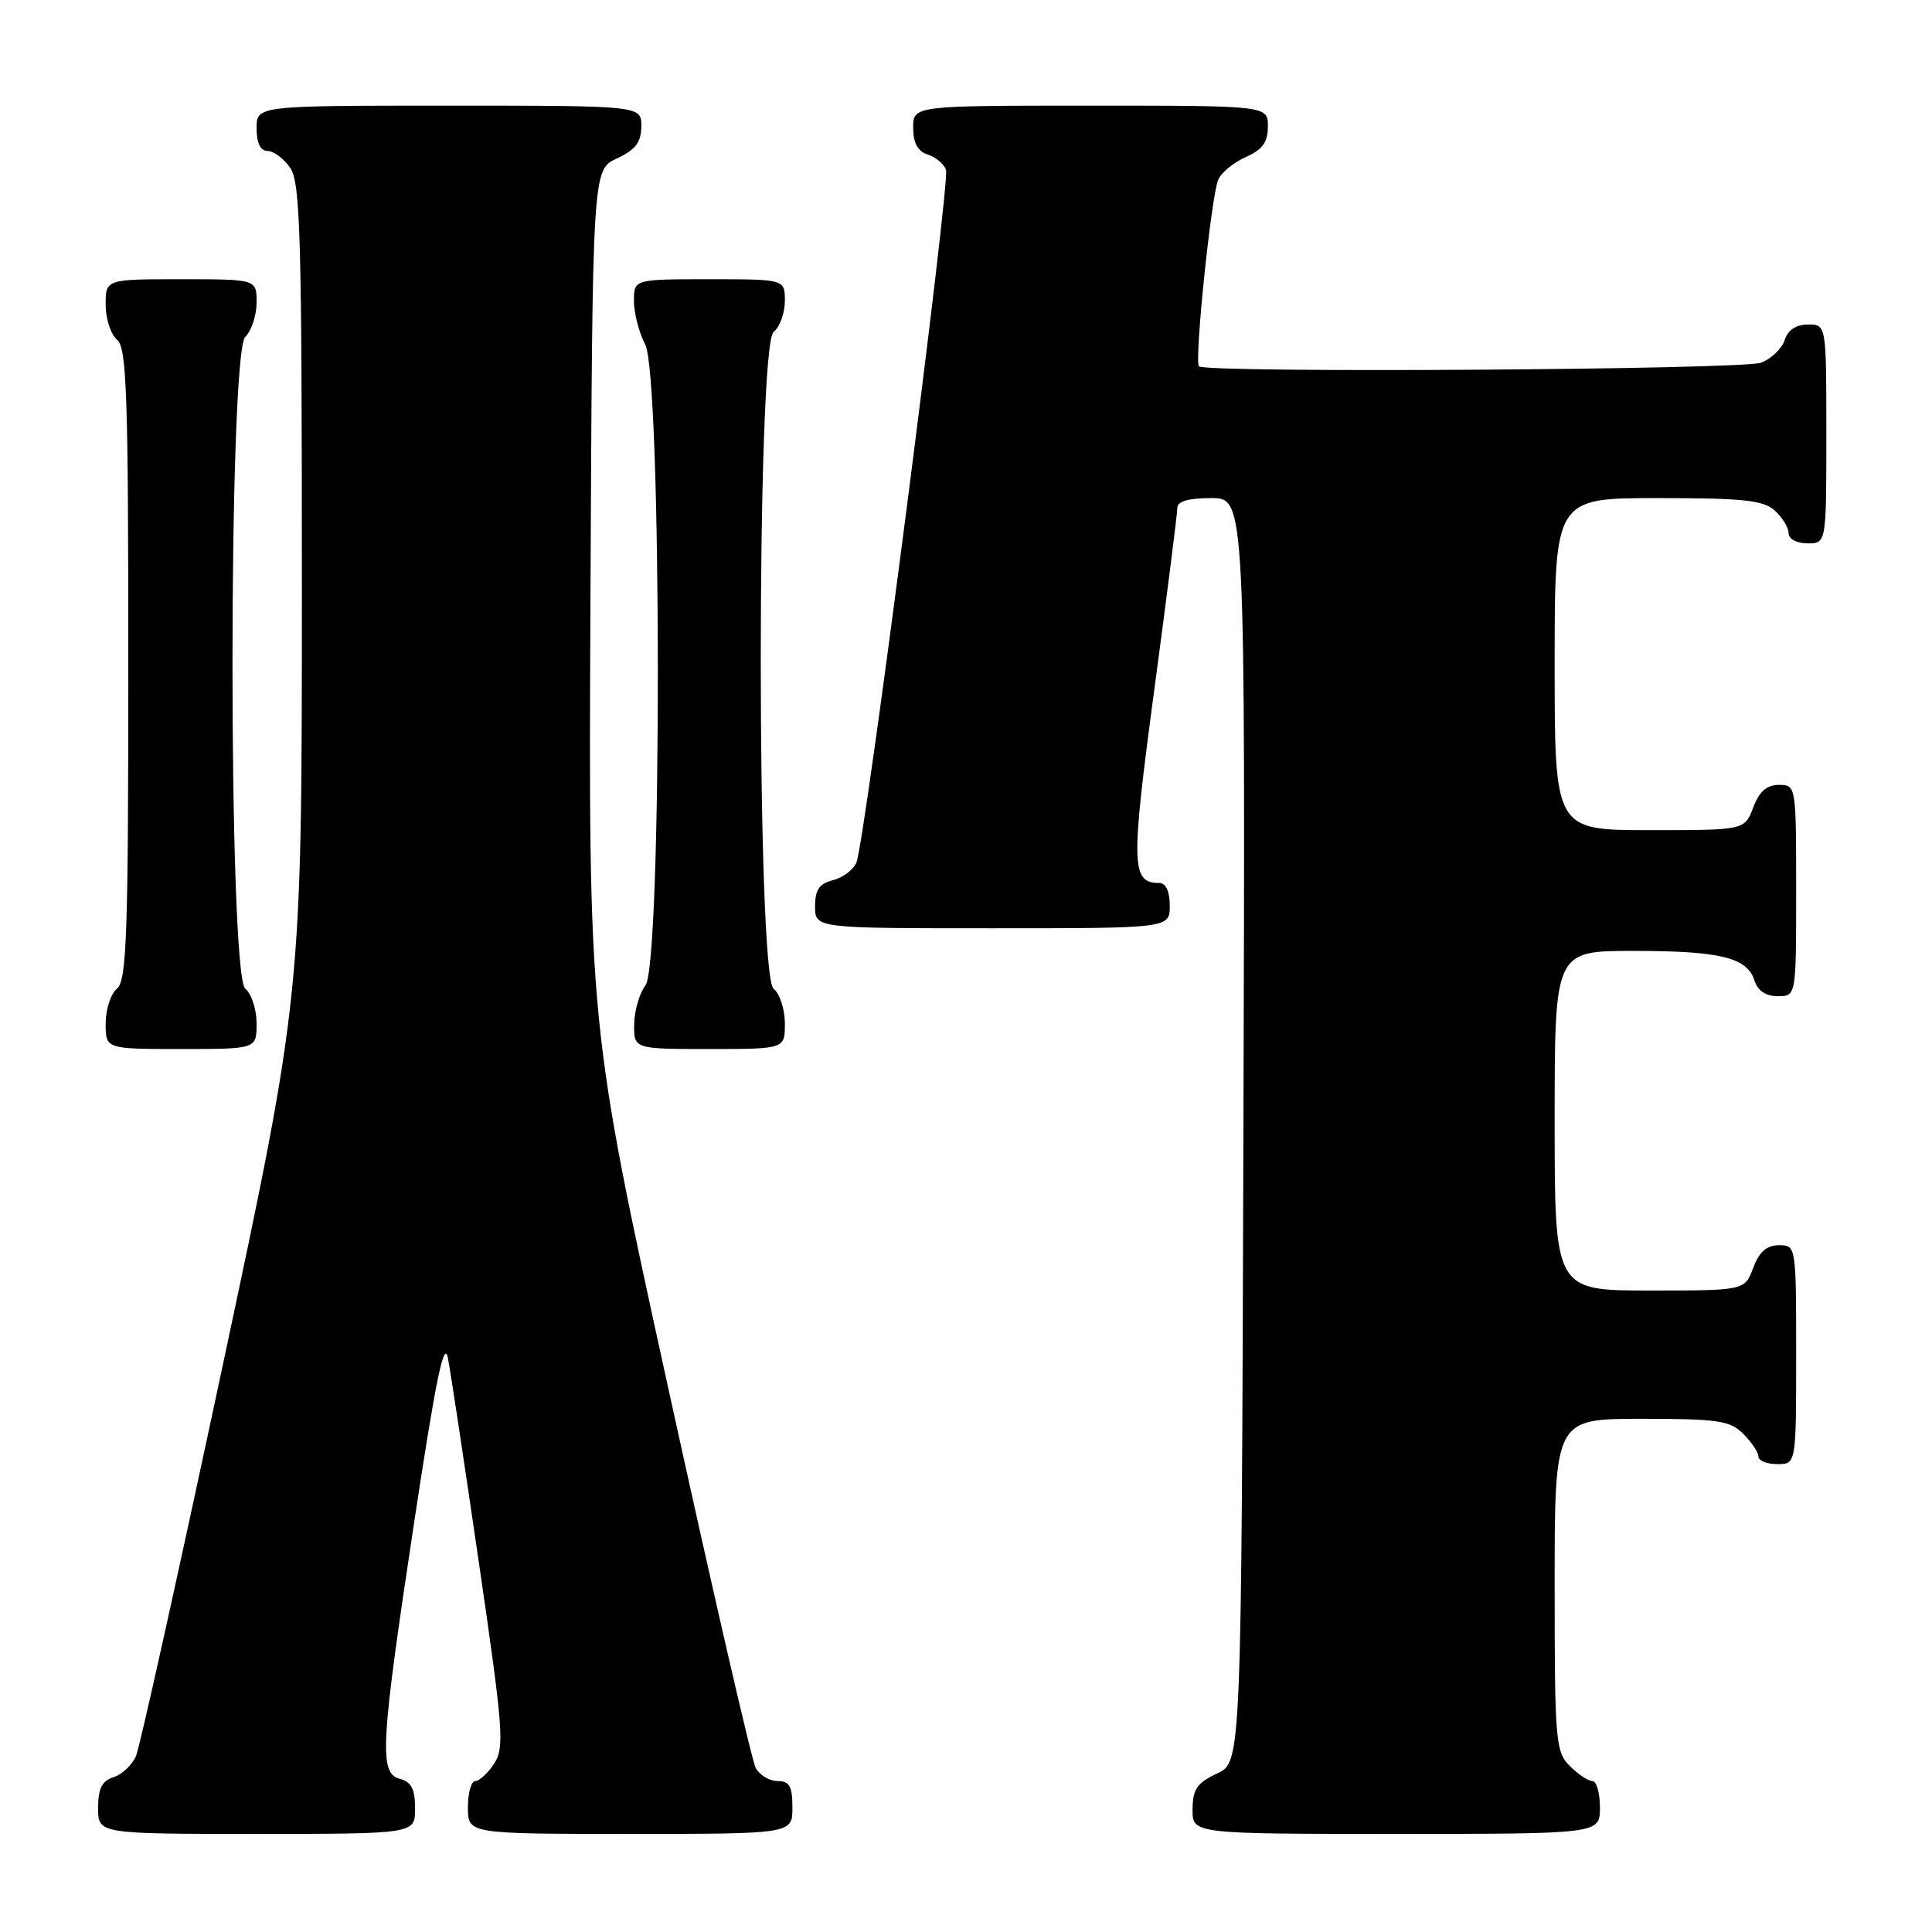 <?xml version="1.0" encoding="UTF-8" standalone="no"?>
<!DOCTYPE svg PUBLIC "-//W3C//DTD SVG 1.1//EN" "http://www.w3.org/Graphics/SVG/1.1/DTD/svg11.dtd" >
<svg xmlns="http://www.w3.org/2000/svg" xmlns:xlink="http://www.w3.org/1999/xlink" version="1.1" viewBox="0 0 256 256">
 <g >
 <path fill="currentColor"
d=" M 55.00 239.62 C 55.00 237.07 54.50 236.10 53.00 235.71 C 50.19 234.98 50.40 231.31 54.91 201.50 C 57.76 182.68 58.86 177.36 59.36 180.00 C 59.73 181.93 61.59 194.27 63.51 207.43 C 66.69 229.22 66.86 231.56 65.48 233.68 C 64.64 234.96 63.51 236.00 62.98 236.00 C 62.44 236.00 62.00 237.57 62.00 239.50 C 62.00 243.00 62.00 243.00 83.50 243.00 C 105.00 243.00 105.00 243.00 105.00 239.50 C 105.00 236.69 104.61 236.00 103.04 236.00 C 101.95 236.00 100.65 235.21 100.13 234.25 C 99.62 233.29 94.42 210.73 88.59 184.13 C 77.98 135.76 77.98 135.76 78.24 79.13 C 78.50 22.50 78.50 22.50 81.73 21.00 C 84.21 19.85 84.96 18.86 84.98 16.75 C 85.00 14.00 85.00 14.00 59.50 14.00 C 34.00 14.00 34.00 14.00 34.00 17.00 C 34.00 18.95 34.51 20.00 35.44 20.00 C 36.24 20.00 37.59 21.00 38.44 22.22 C 39.81 24.17 40.00 31.16 40.00 78.09 C 40.00 131.74 40.00 131.74 29.47 181.12 C 23.68 208.28 18.53 231.47 18.03 232.66 C 17.53 233.85 16.19 235.12 15.06 235.48 C 13.51 235.97 13.00 236.98 13.00 239.57 C 13.00 243.00 13.00 243.00 34.00 243.00 C 55.00 243.00 55.00 243.00 55.00 239.62 Z  M 212.00 239.50 C 212.00 237.57 211.55 236.00 211.00 236.00 C 210.45 236.00 209.10 235.10 208.00 234.00 C 206.12 232.12 206.00 230.67 206.00 210.00 C 206.00 188.00 206.00 188.00 217.50 188.00 C 227.67 188.00 229.23 188.23 231.00 190.00 C 232.10 191.10 233.00 192.45 233.00 193.00 C 233.00 193.55 234.12 194.00 235.50 194.00 C 238.00 194.00 238.00 194.00 238.00 179.50 C 238.00 165.07 237.99 165.00 235.72 165.00 C 234.10 165.00 233.11 165.87 232.31 168.00 C 231.17 171.00 231.17 171.00 218.59 171.00 C 206.00 171.00 206.00 171.00 206.00 148.50 C 206.00 126.00 206.00 126.00 216.43 126.00 C 227.97 126.00 231.51 126.87 232.48 129.94 C 232.91 131.28 233.99 132.00 235.57 132.00 C 238.00 132.00 238.00 132.00 238.00 118.00 C 238.00 104.09 237.98 104.00 235.72 104.00 C 234.10 104.00 233.11 104.87 232.31 107.00 C 231.17 110.00 231.17 110.00 218.59 110.00 C 206.00 110.00 206.00 110.00 206.00 88.00 C 206.00 66.00 206.00 66.00 219.67 66.00 C 230.99 66.00 233.66 66.28 235.17 67.65 C 236.18 68.57 237.00 69.92 237.00 70.65 C 237.00 71.42 238.07 72.00 239.50 72.00 C 242.00 72.00 242.00 72.00 242.00 57.50 C 242.00 43.00 242.00 43.00 239.57 43.00 C 237.99 43.00 236.91 43.72 236.48 45.06 C 236.12 46.19 234.71 47.54 233.35 48.06 C 230.91 48.99 159.78 49.45 158.87 48.54 C 158.23 47.90 160.50 25.88 161.43 23.79 C 161.84 22.86 163.49 21.51 165.09 20.80 C 167.29 19.83 168.00 18.84 168.00 16.76 C 168.00 14.00 168.00 14.00 144.50 14.00 C 121.00 14.00 121.00 14.00 121.00 16.93 C 121.00 18.94 121.60 20.06 122.91 20.47 C 123.96 20.80 125.06 21.71 125.35 22.48 C 125.94 24.01 114.64 111.38 113.49 114.26 C 113.10 115.23 111.70 116.29 110.39 116.62 C 108.56 117.08 108.00 117.89 108.00 120.11 C 108.00 123.00 108.00 123.00 131.50 123.00 C 155.00 123.00 155.00 123.00 155.00 120.00 C 155.00 118.12 154.49 117.00 153.62 117.00 C 149.88 117.00 149.82 114.73 152.95 91.40 C 154.63 78.88 156.00 68.04 156.00 67.32 C 156.00 66.42 157.45 66.00 160.51 66.00 C 165.01 66.00 165.01 66.00 164.76 149.75 C 164.50 233.50 164.50 233.50 161.27 235.00 C 158.61 236.24 158.04 237.07 158.02 239.75 C 158.00 243.00 158.00 243.00 185.00 243.00 C 212.00 243.00 212.00 243.00 212.00 239.50 Z  M 34.00 135.62 C 34.00 133.76 33.33 131.68 32.50 131.00 C 30.24 129.13 30.24 46.90 32.50 44.64 C 33.33 43.82 34.00 41.76 34.00 40.07 C 34.00 37.00 34.00 37.00 24.00 37.00 C 14.00 37.00 14.00 37.00 14.00 40.38 C 14.00 42.24 14.68 44.32 15.50 45.00 C 16.79 46.07 17.00 52.10 17.00 88.00 C 17.00 123.90 16.79 129.93 15.50 131.00 C 14.68 131.68 14.00 133.76 14.00 135.62 C 14.00 139.00 14.00 139.00 24.00 139.00 C 34.00 139.00 34.00 139.00 34.00 135.62 Z  M 104.00 135.62 C 104.00 133.76 103.33 131.68 102.50 131.00 C 100.24 129.13 100.24 45.87 102.50 44.00 C 103.33 43.32 104.00 41.46 104.00 39.88 C 104.00 37.00 104.00 37.00 94.00 37.00 C 84.00 37.00 84.00 37.00 84.00 39.89 C 84.00 41.47 84.67 44.06 85.49 45.64 C 87.70 49.87 87.74 127.64 85.53 130.56 C 84.72 131.63 84.05 133.96 84.03 135.75 C 84.00 139.00 84.00 139.00 94.00 139.00 C 104.00 139.00 104.00 139.00 104.00 135.62 Z "/>
</g>
</svg>